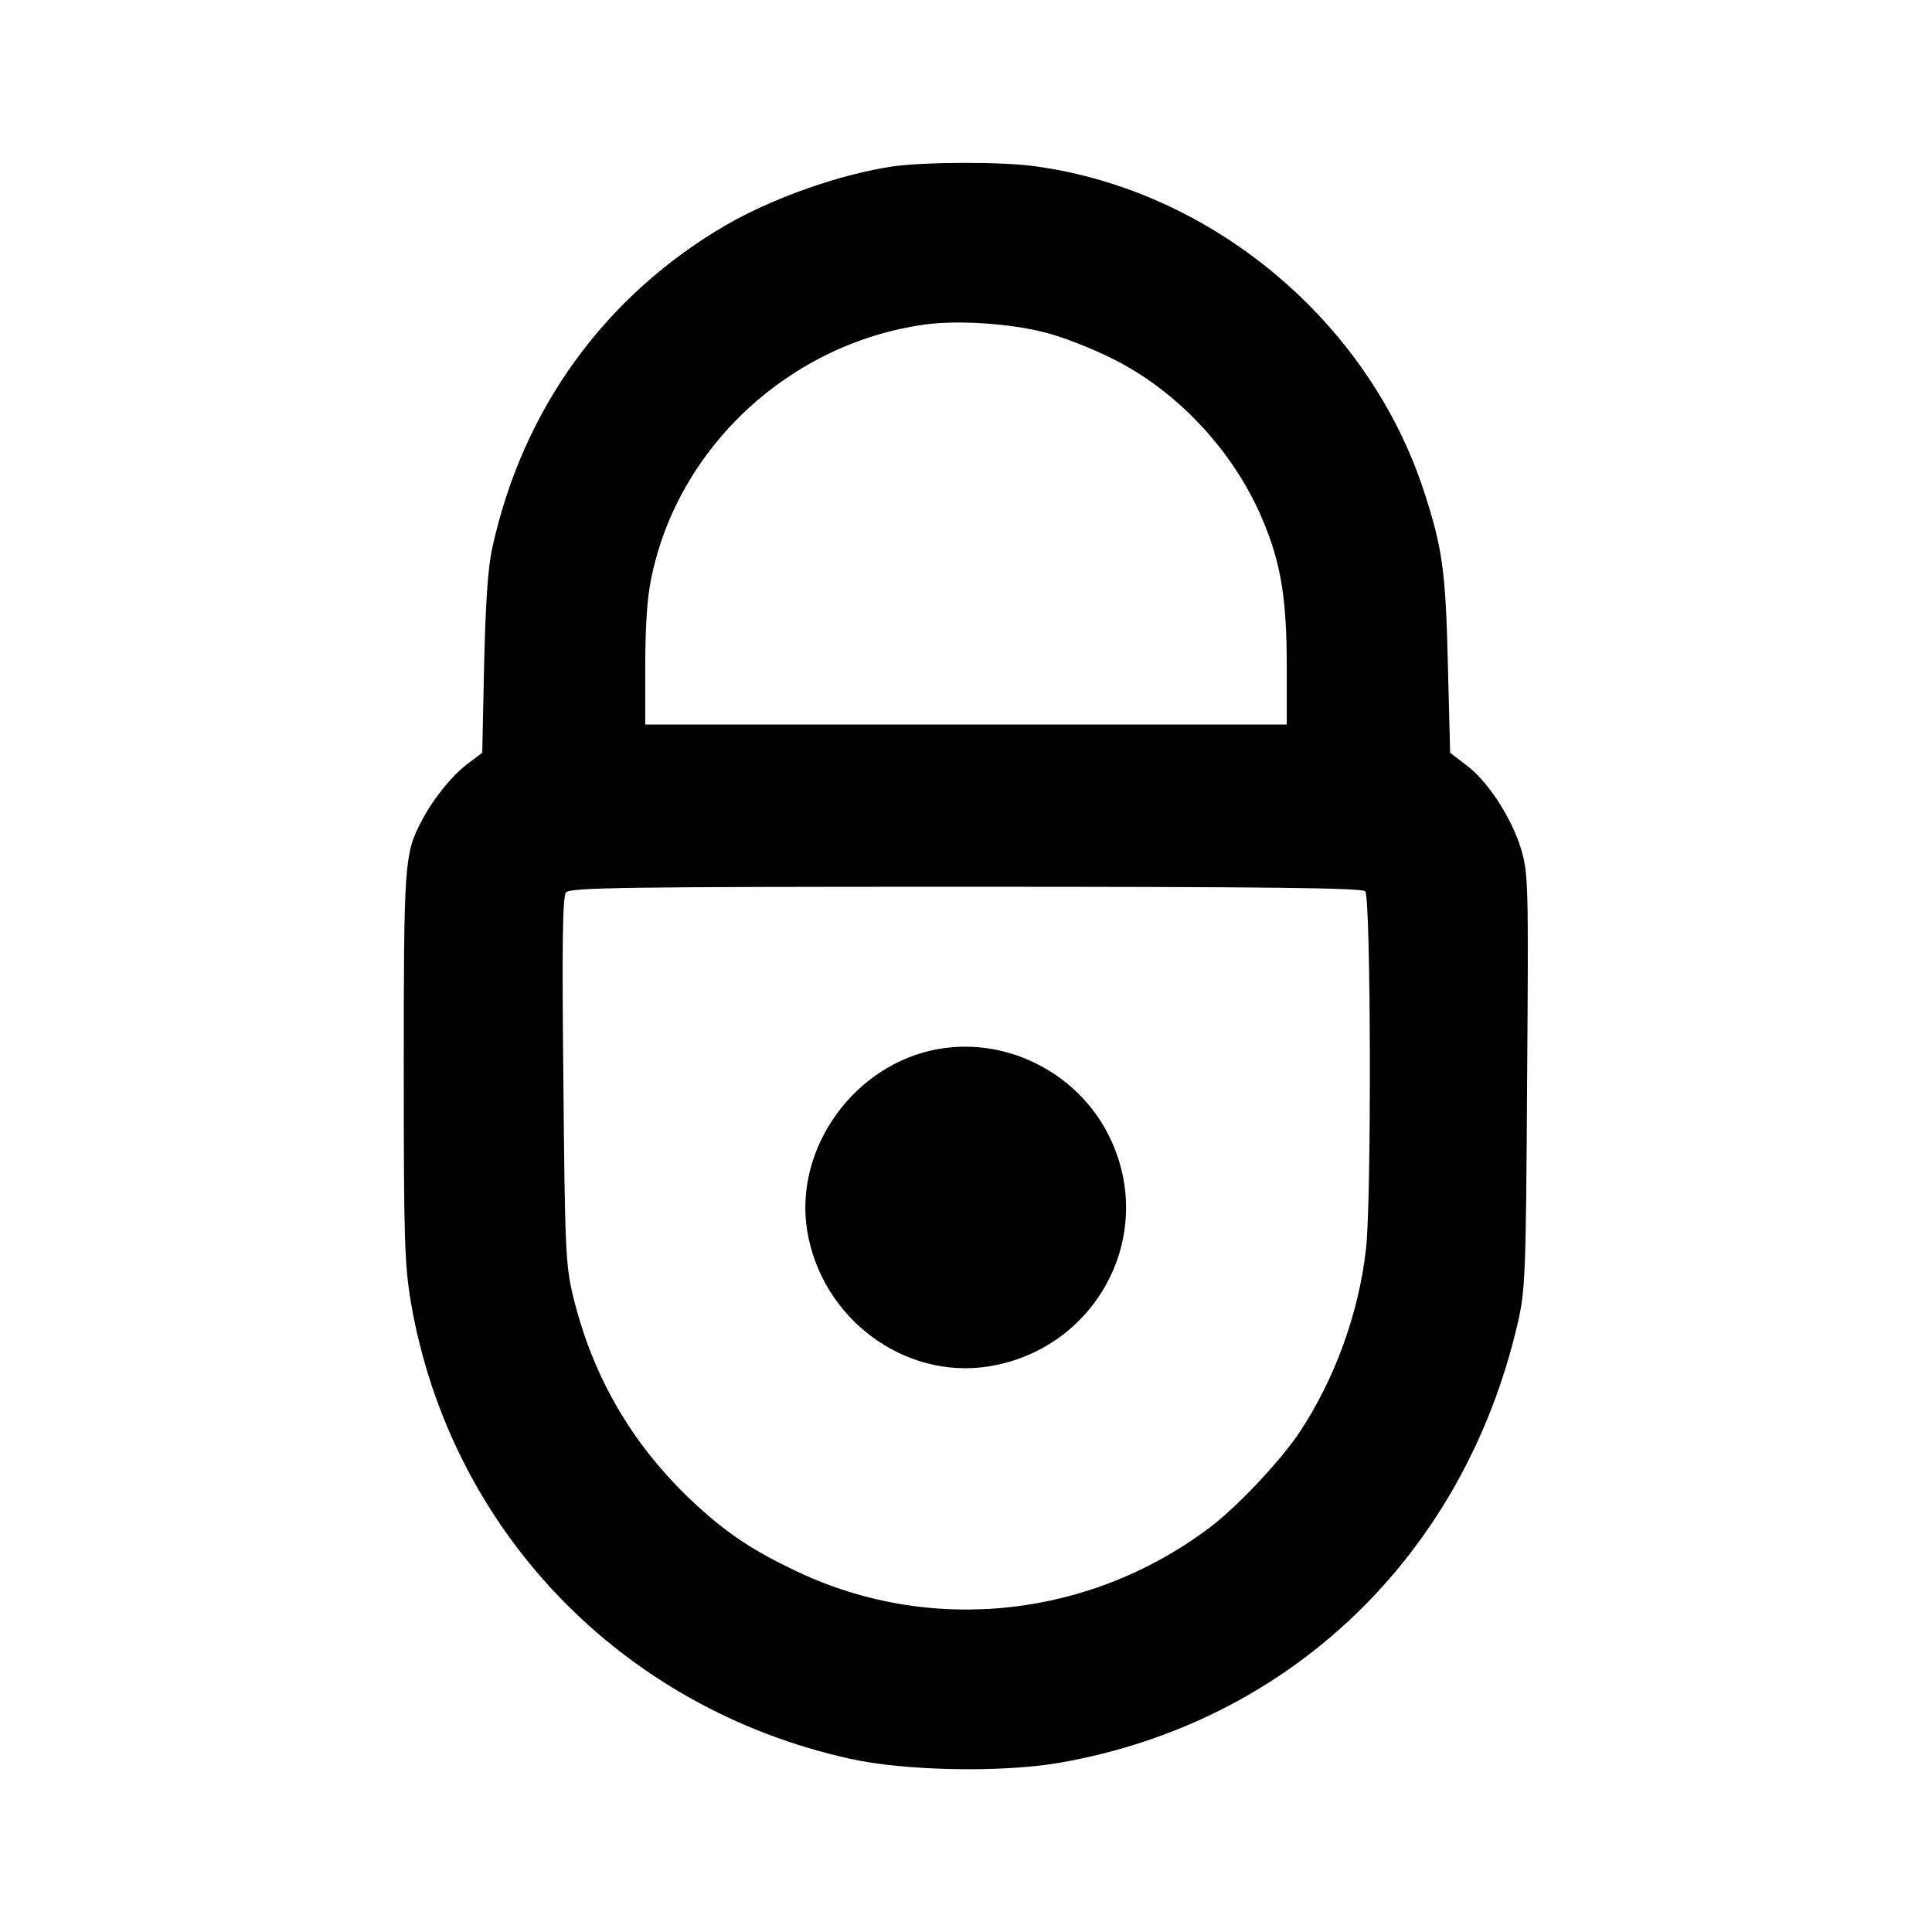 <?xml version="1.0" standalone="no"?>
<!DOCTYPE svg PUBLIC "-//W3C//DTD SVG 20010904//EN"
 "http://www.w3.org/TR/2001/REC-SVG-20010904/DTD/svg10.dtd">
<svg version="1.0" xmlns="http://www.w3.org/2000/svg"
 width="512pt" height="512pt" viewBox="0 0 512 512"
 preserveAspectRatio="xMidYMid meet">

<g transform="translate(0,512) scale(0.1,-0.1)"
fill="#000000" stroke="none">
<path d="M2366 4679 c-141 -21 -316 -83 -443 -156 -320 -187 -537 -486 -618
-853 -12 -53 -18 -145 -22 -310 l-5 -235 -40 -30 c-42 -32 -93 -96 -123 -155
-43 -83 -45 -113 -45 -647 0 -461 2 -522 19 -625 104 -603 557 -1075 1164
-1209 144 -32 398 -37 552 -11 611 105 1074 548 1217 1165 20 87 22 123 25
641 4 530 3 551 -16 616 -25 83 -89 181 -146 223 l-42 32 -6 235 c-6 247 -14
306 -63 457 -147 451 -560 797 -1028 862 -89 13 -294 12 -380 0z m403 -440
c42 -10 122 -41 178 -69 174 -86 325 -248 401 -432 47 -113 62 -206 62 -383
l0 -155 -850 0 -850 0 0 155 c0 103 5 182 16 233 71 348 367 622 725 672 86
12 226 3 318 -21z m849 -1481 c15 -15 17 -819 2 -948 -19 -170 -83 -346 -177
-487 -48 -72 -160 -192 -233 -248 -318 -242 -740 -289 -1097 -120 -121 57
-192 105 -282 190 -158 150 -262 330 -313 543 -19 80 -21 124 -25 570 -4 368
-2 486 7 497 11 13 156 15 1059 15 801 0 1050 -3 1059 -12z"/>
<path d="M2487 2340 c-222 -39 -383 -262 -348 -481 38 -233 257 -396 482 -360
282 46 442 341 324 598 -79 174 -271 276 -458 243z"/>
</g>
</svg>
